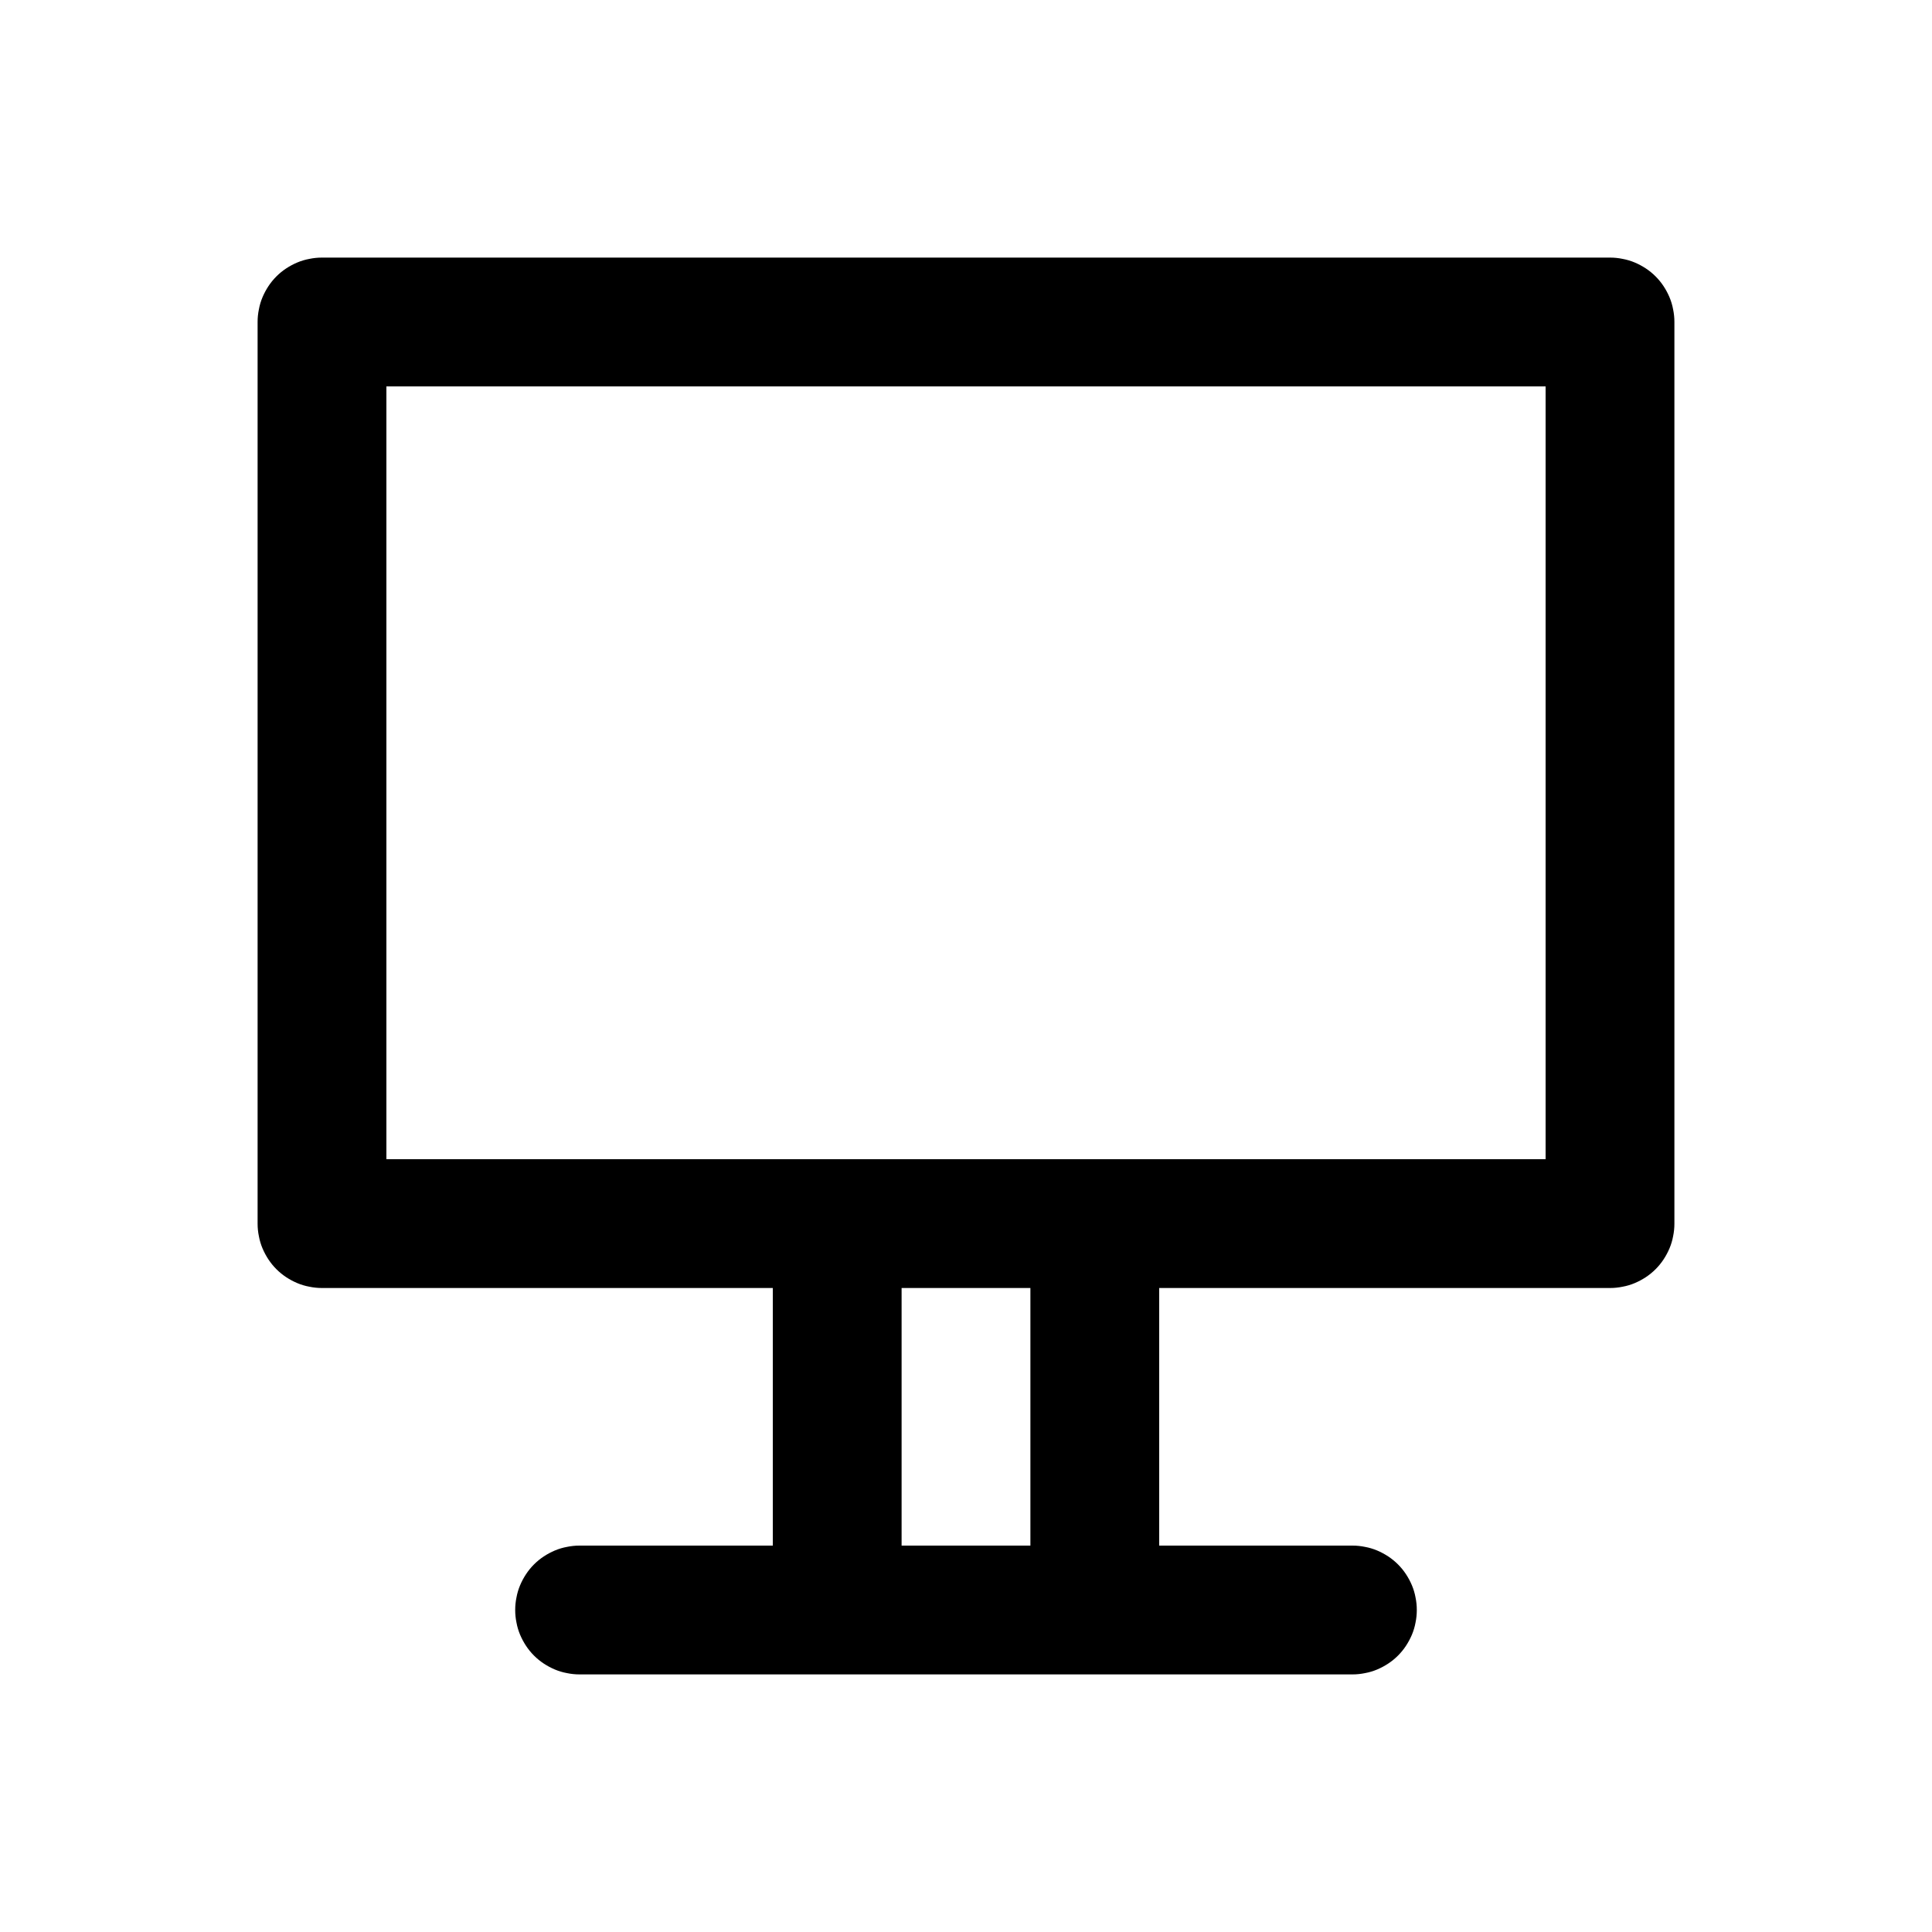 <?xml version="1.0" encoding="utf-8"?>
<svg width="15px" height="15px" viewBox="0 0 15 15" version="1.1" xmlns:xlink="http://www.w3.org/1999/xlink" xmlns="http://www.w3.org/2000/svg">
  <defs>
    <rect width="15" height="15" id="artboard_1" />
    <clipPath id="clip_1">
      <use xlink:href="#artboard_1" clip-rule="evenodd" />
    </clipPath>
  </defs>
  <g id="icon--display" clip-path="url(#clip_1)">
    <path d="M4 12.501L4 12.499Q4 12.45 4.01 12.402Q4.019 12.353 4.038 12.308Q4.057 12.263 4.084 12.222Q4.111 12.181 4.146 12.146Q4.181 12.111 4.222 12.084Q4.263 12.057 4.308 12.038Q4.353 12.019 4.402 12.01Q4.45 12 4.499 12L6 12L6 10L2.499 10Q2.45 10 2.402 9.99Q2.353 9.981 2.308 9.962Q2.263 9.943 2.222 9.916Q2.181 9.889 2.146 9.854Q2.111 9.819 2.084 9.778Q2.057 9.737 2.038 9.692Q2.019 9.647 2.01 9.598Q2 9.55 2 9.501L2 2.499Q2 2.45 2.01 2.402Q2.019 2.353 2.038 2.308Q2.057 2.263 2.084 2.222Q2.111 2.181 2.146 2.146Q2.181 2.111 2.222 2.084Q2.263 2.057 2.308 2.038Q2.353 2.019 2.402 2.01Q2.45 2 2.499 2L12.501 2Q12.55 2 12.598 2.01Q12.647 2.019 12.692 2.038Q12.737 2.057 12.778 2.084Q12.819 2.111 12.854 2.146Q12.889 2.181 12.916 2.222Q12.943 2.263 12.962 2.308Q12.981 2.353 12.99 2.402Q13 2.45 13 2.499L13 9.501Q13 9.55 12.99 9.598Q12.981 9.647 12.962 9.692Q12.943 9.737 12.916 9.778Q12.889 9.819 12.854 9.854Q12.819 9.889 12.778 9.916Q12.737 9.943 12.692 9.962Q12.647 9.981 12.598 9.99Q12.55 10 12.501 10L9 10L9 12L10.501 12Q10.55 12 10.598 12.01Q10.647 12.019 10.692 12.038Q10.737 12.057 10.778 12.084Q10.819 12.111 10.854 12.146Q10.889 12.181 10.916 12.222Q10.943 12.263 10.962 12.308Q10.981 12.353 10.99 12.402Q11 12.45 11 12.499L11 12.501Q11 12.55 10.99 12.598Q10.981 12.647 10.962 12.692Q10.943 12.737 10.916 12.778Q10.889 12.819 10.854 12.854Q10.819 12.889 10.778 12.916Q10.737 12.943 10.692 12.962Q10.647 12.981 10.598 12.99Q10.55 13 10.501 13L4.499 13Q4.45 13 4.402 12.99Q4.353 12.981 4.308 12.962Q4.263 12.943 4.222 12.916Q4.181 12.889 4.146 12.854Q4.111 12.819 4.084 12.778Q4.057 12.737 4.038 12.692Q4.019 12.647 4.01 12.598Q4 12.55 4 12.501ZM8 10L7 10L7 12L8 12L8 10ZM12 3L3 3L3 9L12 9L12 3Z" id="Shape" fill="#000000" fill-rule="evenodd" stroke="none" artboard="9454cb84-184c-4617-a2ab-c632d521b7eb" />
  </g>
</svg>